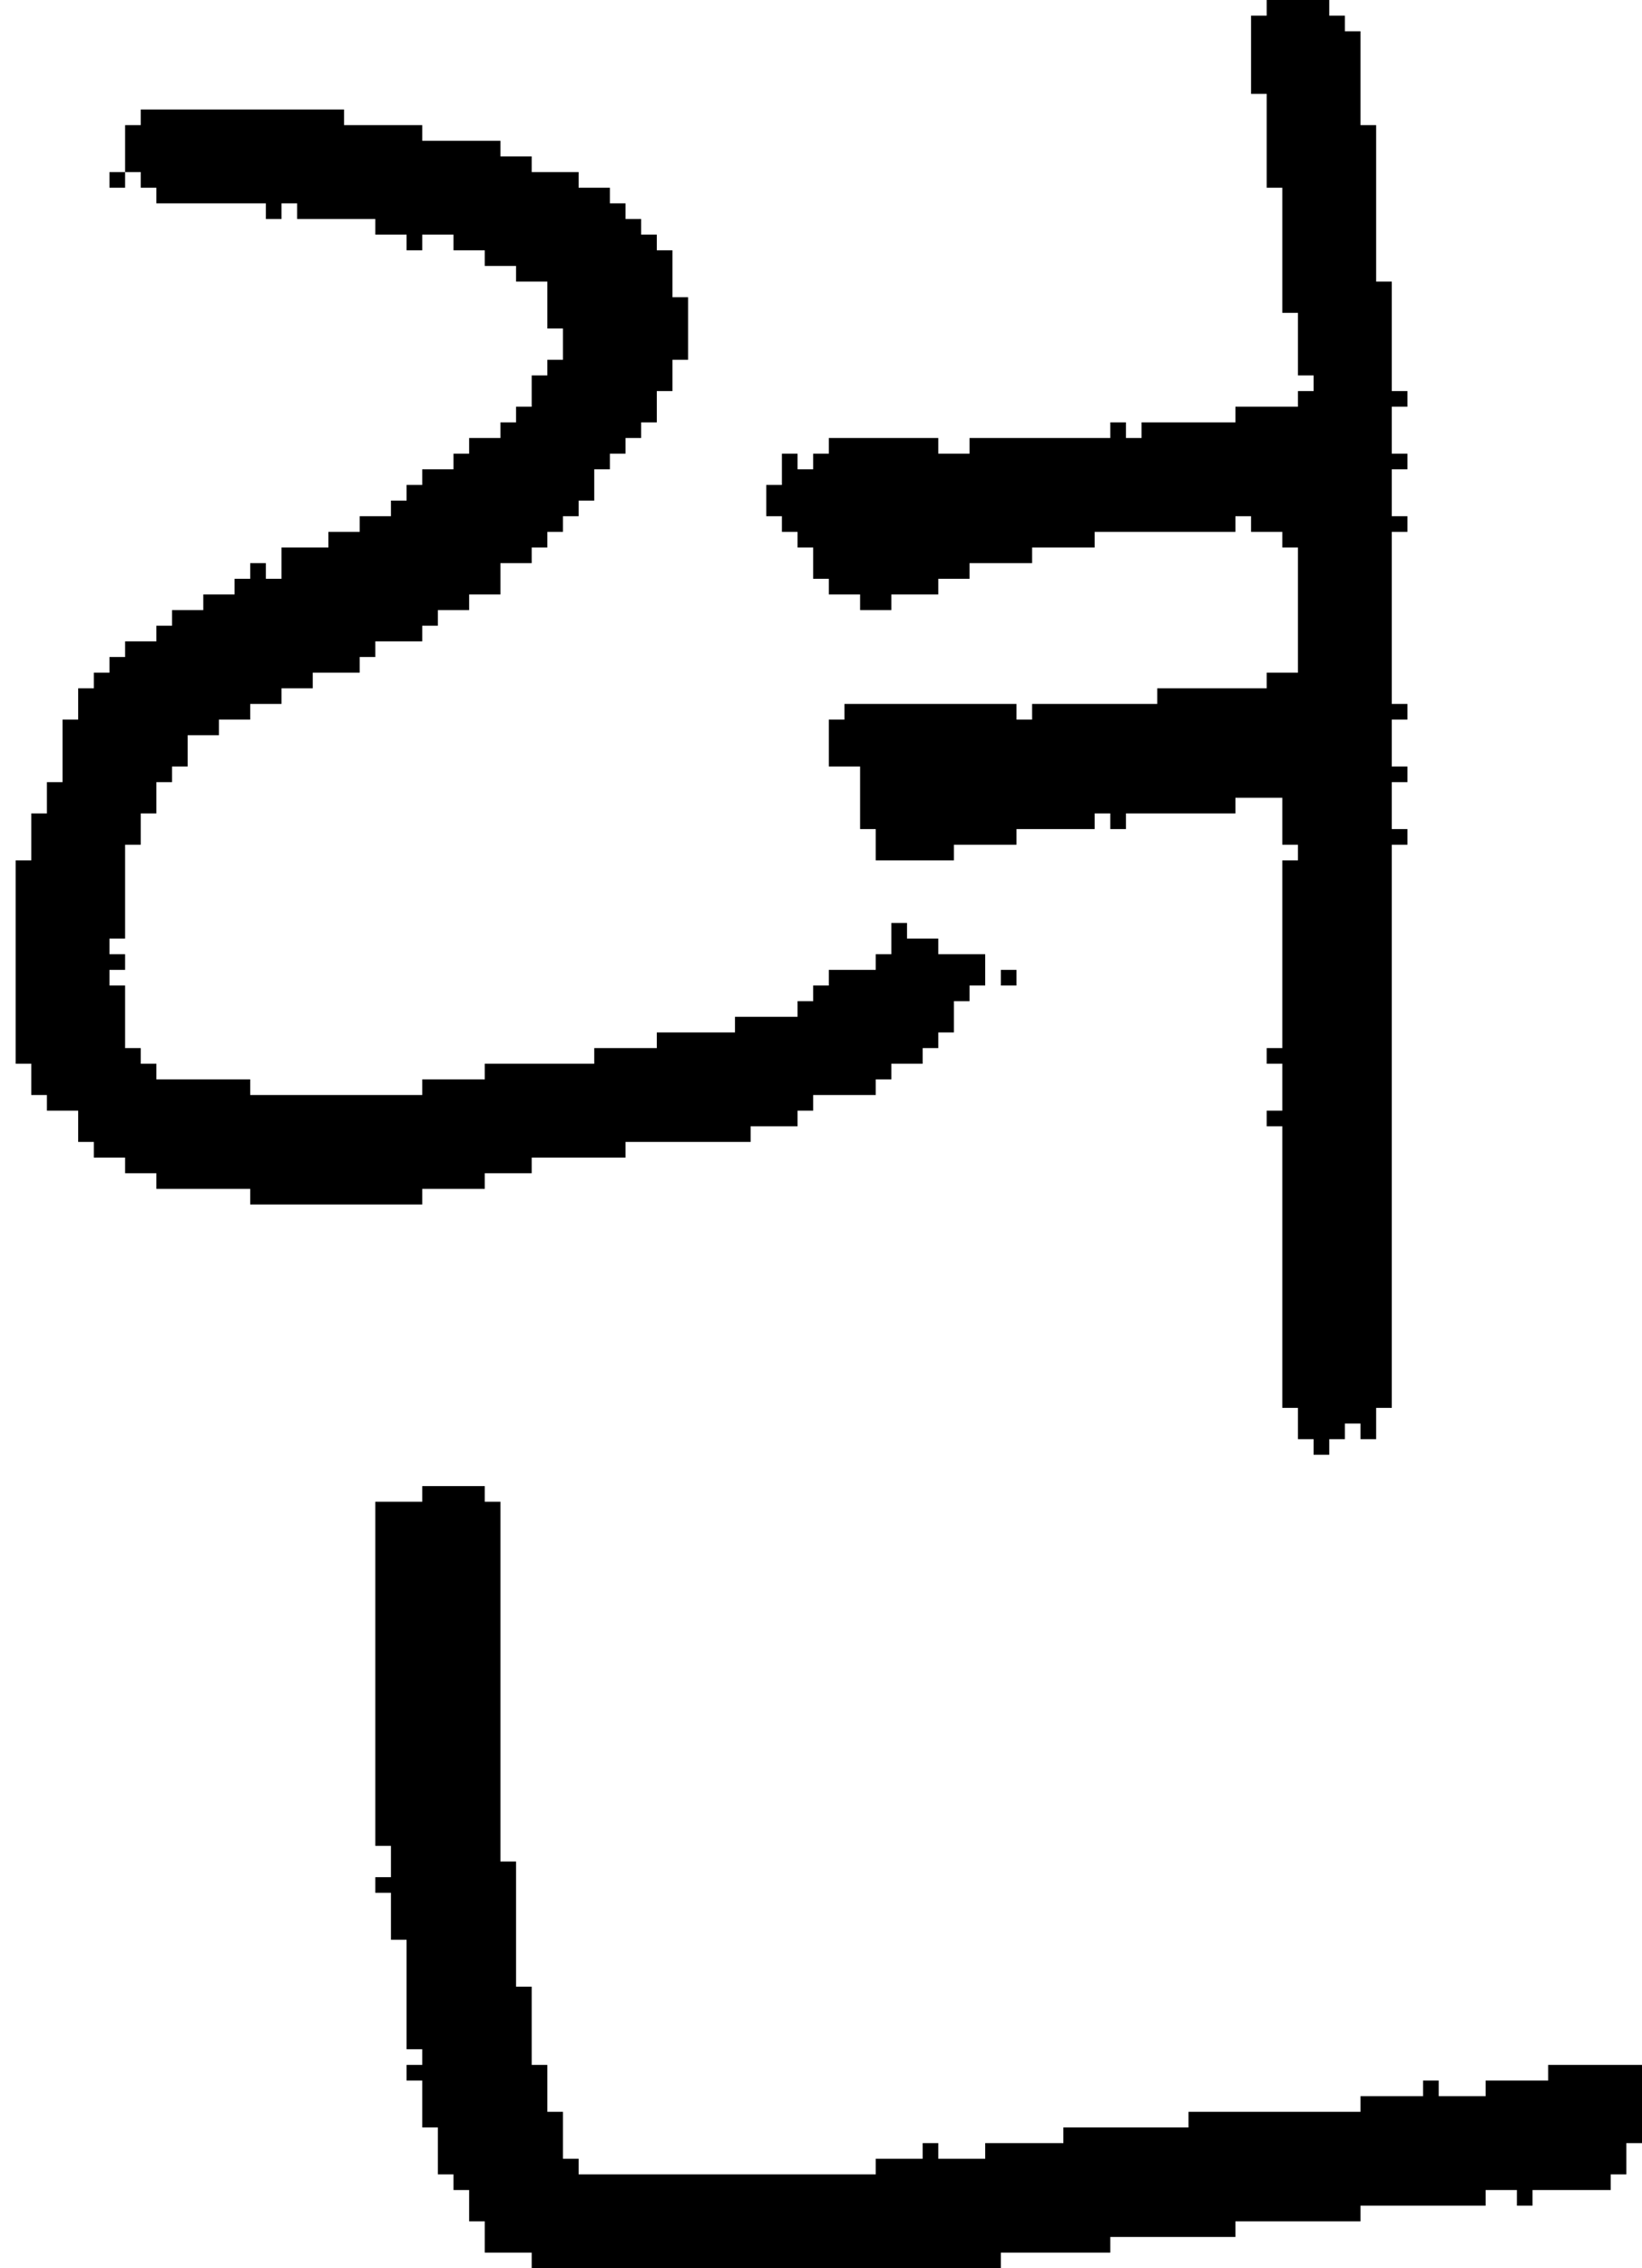 <?xml version="1.0" encoding="UTF-8" standalone="no"?>
<!DOCTYPE svg PUBLIC "-//W3C//DTD SVG 1.1//EN" 
  "http://www.w3.org/Graphics/SVG/1.1/DTD/svg11.dtd">
<svg width="105" height="145"
     xmlns="http://www.w3.org/2000/svg" version="1.1">
 <path d="  M 31,16  L 31,17  L 33,17  L 33,18  L 35,18  L 35,21  L 36,21  L 36,23  L 35,23  L 35,24  L 34,24  L 34,26  L 33,26  L 33,27  L 32,27  L 32,28  L 30,28  L 30,29  L 29,29  L 29,30  L 27,30  L 27,31  L 26,31  L 26,32  L 25,32  L 25,33  L 23,33  L 23,34  L 21,34  L 21,35  L 18,35  L 18,37  L 17,37  L 17,36  L 16,36  L 16,37  L 15,37  L 15,38  L 13,38  L 13,39  L 11,39  L 11,40  L 10,40  L 10,41  L 8,41  L 8,42  L 7,42  L 7,43  L 6,43  L 6,44  L 5,44  L 5,46  L 4,46  L 4,50  L 3,50  L 3,52  L 2,52  L 2,55  L 1,55  L 1,68  L 2,68  L 2,70  L 3,70  L 3,71  L 5,71  L 5,73  L 6,73  L 6,74  L 8,74  L 8,75  L 10,75  L 10,76  L 16,76  L 16,77  L 27,77  L 27,76  L 31,76  L 31,75  L 34,75  L 34,74  L 40,74  L 40,73  L 48,73  L 48,72  L 51,72  L 51,71  L 52,71  L 52,70  L 56,70  L 56,69  L 57,69  L 57,68  L 59,68  L 59,67  L 60,67  L 60,66  L 61,66  L 61,64  L 62,64  L 62,63  L 63,63  L 63,61  L 60,61  L 60,60  L 58,60  L 58,59  L 57,59  L 57,61  L 56,61  L 56,62  L 53,62  L 53,63  L 52,63  L 52,64  L 51,64  L 51,65  L 47,65  L 47,66  L 42,66  L 42,67  L 38,67  L 38,68  L 31,68  L 31,69  L 27,69  L 27,70  L 16,70  L 16,69  L 10,69  L 10,68  L 9,68  L 9,67  L 8,67  L 8,63  L 7,63  L 7,62  L 8,62  L 8,61  L 7,61  L 7,60  L 8,60  L 8,54  L 9,54  L 9,52  L 10,52  L 10,50  L 11,50  L 11,49  L 12,49  L 12,47  L 14,47  L 14,46  L 16,46  L 16,45  L 18,45  L 18,44  L 20,44  L 20,43  L 23,43  L 23,42  L 24,42  L 24,41  L 27,41  L 27,40  L 28,40  L 28,39  L 30,39  L 30,38  L 32,38  L 32,36  L 34,36  L 34,35  L 35,35  L 35,34  L 36,34  L 36,33  L 37,33  L 37,32  L 38,32  L 38,30  L 39,30  L 39,29  L 40,29  L 40,28  L 41,28  L 41,27  L 42,27  L 42,25  L 43,25  L 43,23  L 44,23  L 44,19  L 43,19  L 43,16  L 42,16  L 42,15  L 41,15  L 41,14  L 40,14  L 40,13  L 39,13  L 39,12  L 37,12  L 37,11  L 34,11  L 34,10  L 32,10  L 32,9  L 27,9  L 27,8  L 22,8  L 22,7  L 9,7  L 9,8  L 8,8  L 8,11  L 9,11  L 9,12  L 10,12  L 10,13  L 17,13  L 17,14  L 18,14  L 18,13  L 19,13  L 19,14  L 24,14  L 24,15  L 26,15  L 26,16  L 27,16  L 27,15  L 29,15  L 29,16  Z  " style="fill:rgb(0, 0, 0); fill-opacity:1.000; stroke:none;" />
 <path d="  M 7,11  L 7,12  L 8,12  L 8,11  Z  " style="fill:rgb(0, 0, 0); fill-opacity:1.000; stroke:none;" />
 <path d="  M 26,131  L 27,131  L 27,132  L 26,132  L 26,133  L 27,133  L 27,136  L 28,136  L 28,139  L 29,139  L 29,140  L 30,140  L 30,142  L 31,142  L 31,144  L 34,144  L 34,145  L 64,145  L 64,144  L 71,144  L 71,143  L 79,143  L 79,142  L 87,142  L 87,141  L 95,141  L 95,140  L 97,140  L 97,141  L 98,141  L 98,140  L 103,140  L 103,139  L 104,139  L 104,137  L 105,137  L 105,132  L 99,132  L 99,133  L 95,133  L 95,134  L 92,134  L 92,133  L 91,133  L 91,134  L 87,134  L 87,135  L 76,135  L 76,136  L 68,136  L 68,137  L 63,137  L 63,138  L 60,138  L 60,137  L 59,137  L 59,138  L 56,138  L 56,139  L 37,139  L 37,138  L 36,138  L 36,135  L 35,135  L 35,132  L 34,132  L 34,127  L 33,127  L 33,119  L 32,119  L 32,96  L 31,96  L 31,95  L 27,95  L 27,96  L 24,96  L 24,118  L 25,118  L 25,120  L 24,120  L 24,121  L 25,121  L 25,124  L 26,124  Z  " style="fill:rgb(0, 0, 0); fill-opacity:1.000; stroke:none;" />
 <path d="  M 79,26  L 79,27  L 73,27  L 73,28  L 72,28  L 72,27  L 71,27  L 71,28  L 62,28  L 62,29  L 60,29  L 60,28  L 53,28  L 53,29  L 52,29  L 52,30  L 51,30  L 51,29  L 50,29  L 50,31  L 49,31  L 49,33  L 50,33  L 50,34  L 51,34  L 51,35  L 52,35  L 52,37  L 53,37  L 53,38  L 55,38  L 55,39  L 57,39  L 57,38  L 60,38  L 60,37  L 62,37  L 62,36  L 66,36  L 66,35  L 70,35  L 70,34  L 79,34  L 79,33  L 80,33  L 80,34  L 82,34  L 82,35  L 83,35  L 83,43  L 81,43  L 81,44  L 74,44  L 74,45  L 66,45  L 66,46  L 65,46  L 65,45  L 54,45  L 54,46  L 53,46  L 53,49  L 55,49  L 55,53  L 56,53  L 56,55  L 61,55  L 61,54  L 65,54  L 65,53  L 70,53  L 70,52  L 71,52  L 71,53  L 72,53  L 72,52  L 79,52  L 79,51  L 82,51  L 82,54  L 83,54  L 83,55  L 82,55  L 82,67  L 81,67  L 81,68  L 82,68  L 82,71  L 81,71  L 81,72  L 82,72  L 82,90  L 83,90  L 83,92  L 84,92  L 84,93  L 85,93  L 85,92  L 86,92  L 86,91  L 87,91  L 87,92  L 88,92  L 88,90  L 89,90  L 89,54  L 90,54  L 90,53  L 89,53  L 89,50  L 90,50  L 90,49  L 89,49  L 89,46  L 90,46  L 90,45  L 89,45  L 89,34  L 90,34  L 90,33  L 89,33  L 89,30  L 90,30  L 90,29  L 89,29  L 89,26  L 90,26  L 90,25  L 89,25  L 89,18  L 88,18  L 88,8  L 87,8  L 87,2  L 86,2  L 86,1  L 85,1  L 85,0  L 81,0  L 81,1  L 80,1  L 80,6  L 81,6  L 81,12  L 82,12  L 82,20  L 83,20  L 83,24  L 84,24  L 84,25  L 83,25  L 83,26  Z  " style="fill:rgb(0, 0, 0); fill-opacity:1.000; stroke:none;" />
 <path d="  M 64,63  L 65,63  L 65,62  L 64,62  Z  " style="fill:rgb(0, 0, 0); fill-opacity:1.000; stroke:none;" />
</svg>
